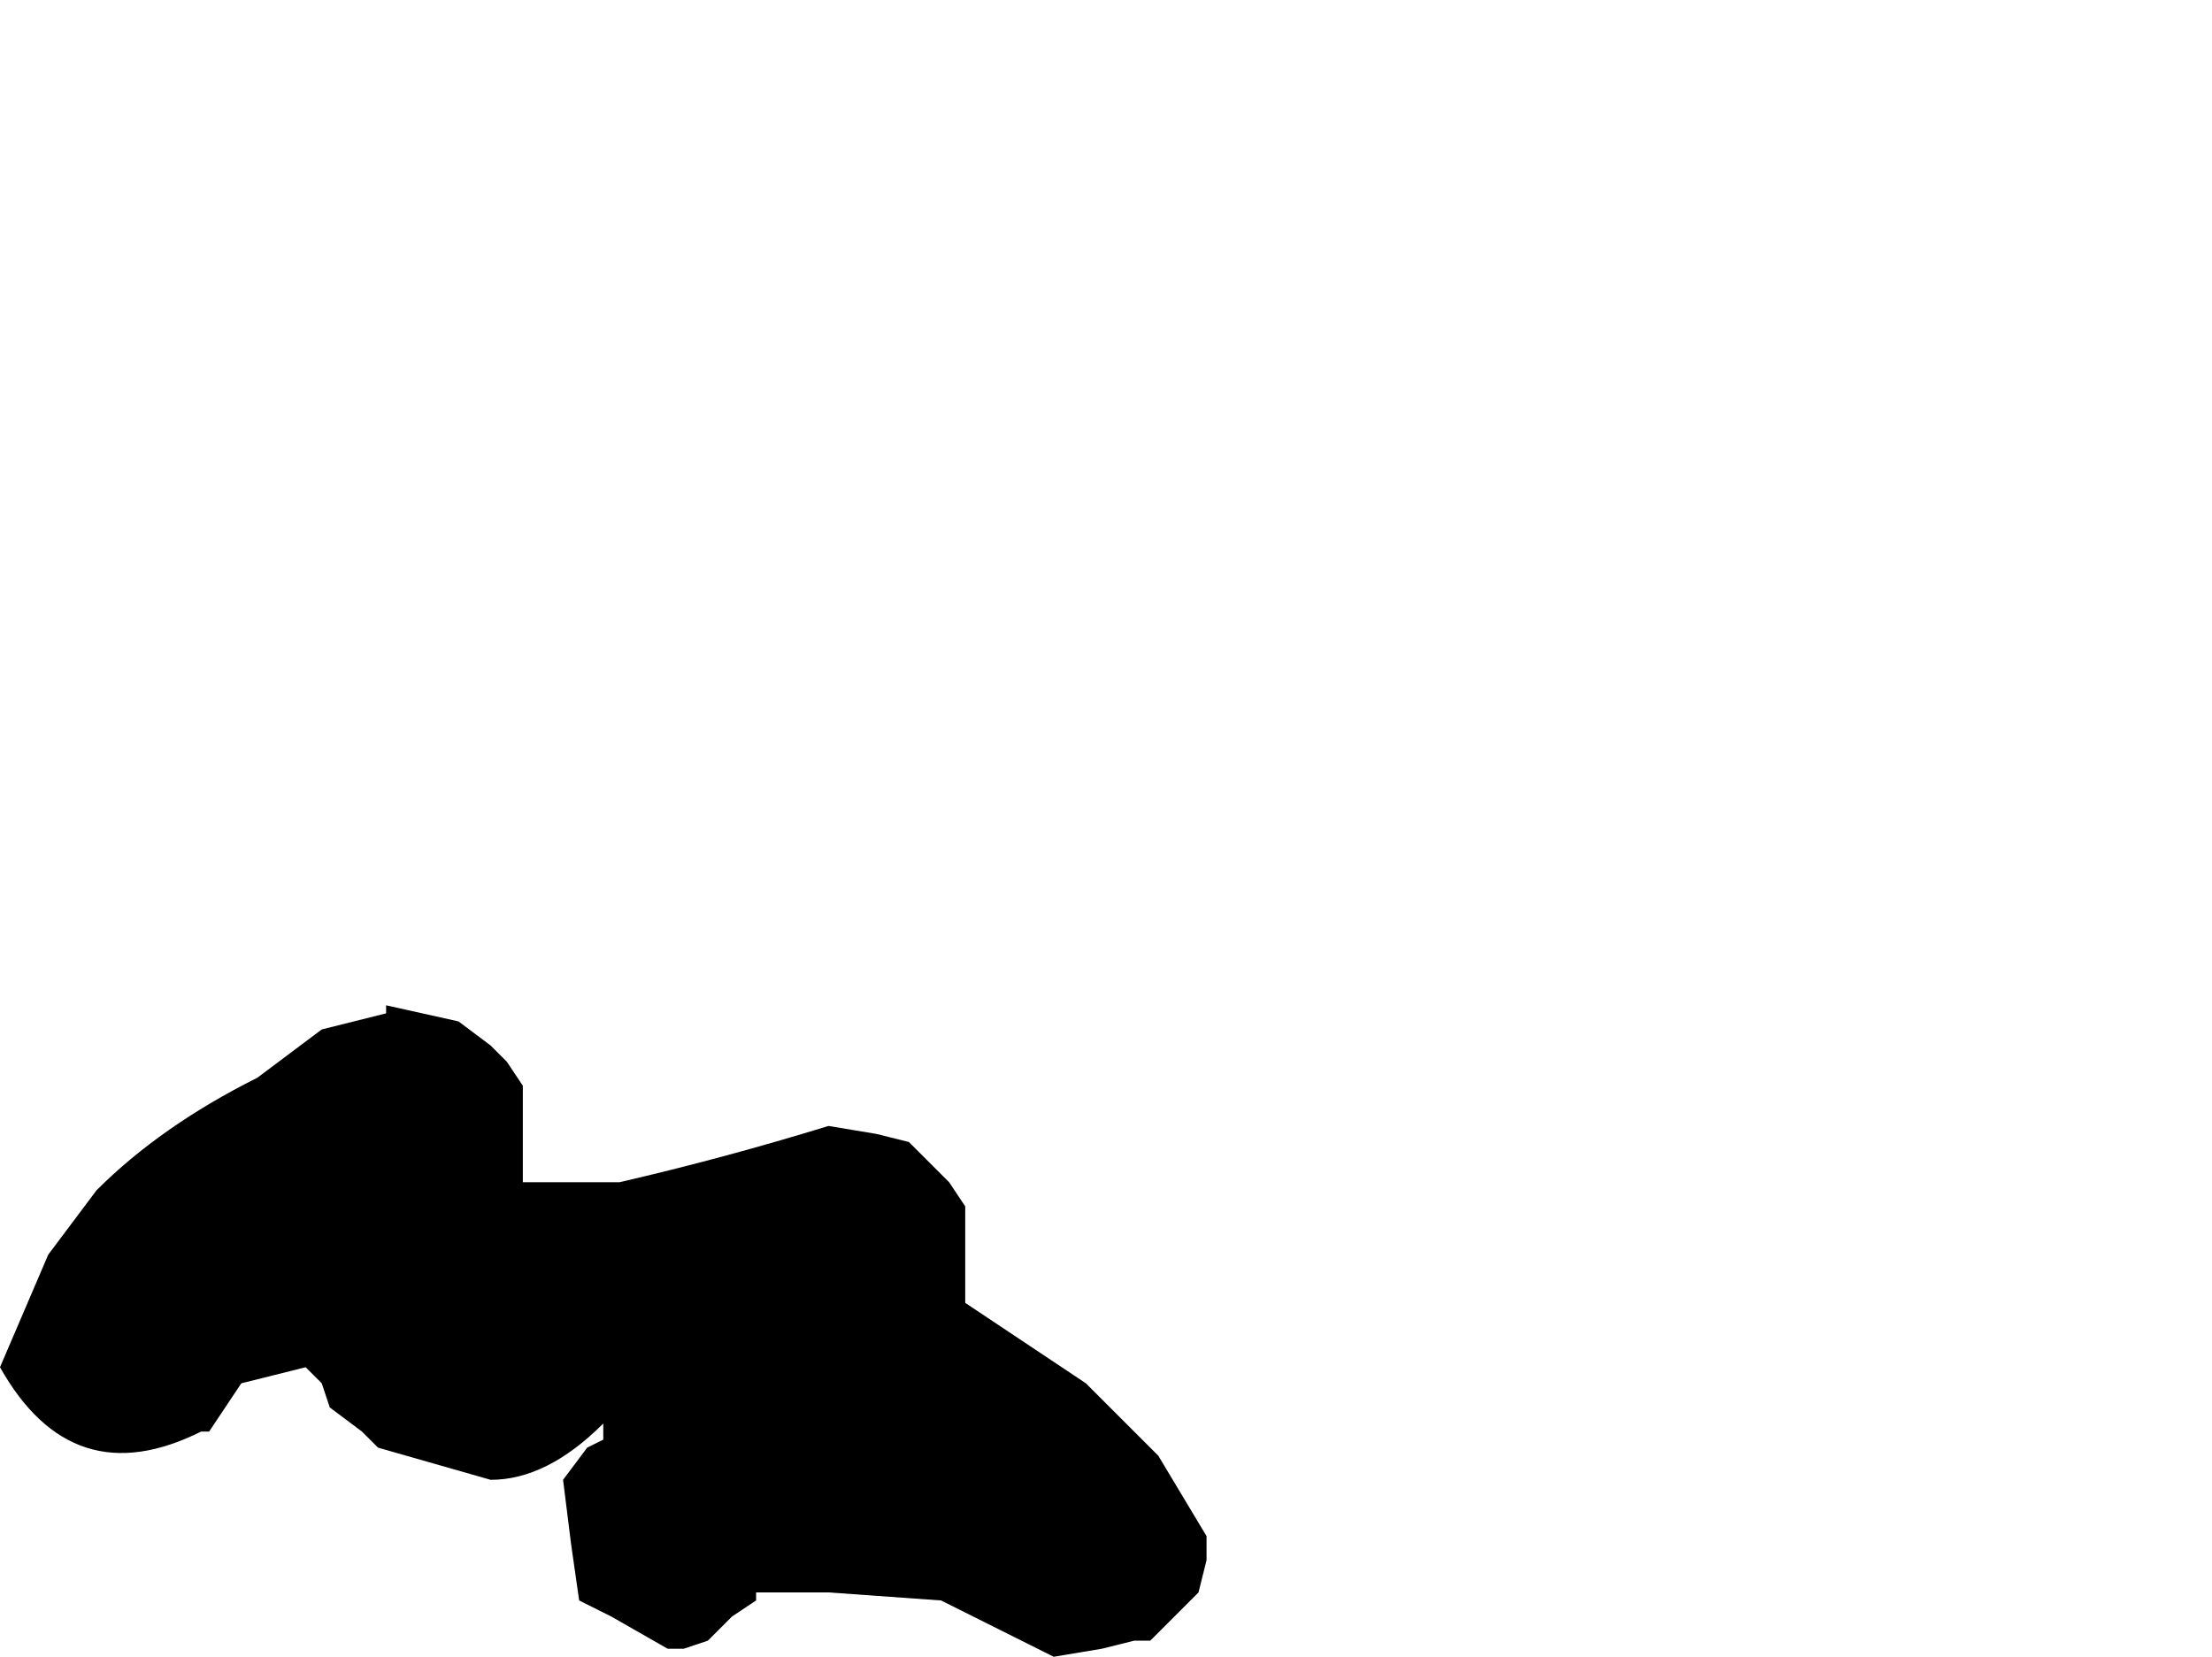 <?xml version="1.0" encoding="UTF-8" standalone="no"?>
<svg xmlns:xlink="http://www.w3.org/1999/xlink" height="10.3px" width="13.75px" xmlns="http://www.w3.org/2000/svg">
  <g transform="matrix(1.0, 0.0, 0.0, 1.0, -11.35, 3.4)">
    <path d="M11.35 5.1 L11.35 5.1 Q11.8 5.9 12.6 5.5 L12.65 5.5 12.75 5.35 12.85 5.2 13.25 5.1 13.25 5.1 13.35 5.2 13.4 5.35 13.6 5.5 13.7 5.6 Q14.05 5.7 14.4 5.8 14.75 5.8 15.1 5.45 L15.1 5.55 15.0 5.6 14.85 5.8 14.9 6.2 14.95 6.55 15.15 6.65 15.5 6.85 15.6 6.85 15.75 6.8 15.9 6.65 16.05 6.55 16.05 6.5 16.5 6.5 17.2 6.55 17.9 6.9 18.2 6.85 18.4 6.8 18.5 6.8 18.65 6.65 18.7 6.6 18.8 6.5 18.85 6.3 18.85 6.15 18.55 5.65 18.1 5.2 17.35 4.7 17.35 4.5 17.35 4.3 17.35 4.1 17.25 3.95 17.05 3.75 17.0 3.7 16.8 3.65 16.5 3.6 Q15.85 3.8 15.2 3.95 L14.6 3.95 14.6 3.75 14.6 3.55 14.6 3.35 14.5 3.2 14.4 3.1 14.2 2.95 13.75 2.85 13.75 2.9 13.35 3.0 12.95 3.3 Q12.35 3.6 11.95 4.0 L11.65 4.4 Q11.5 4.75 11.35 5.1" fill="#000000" fill-rule="evenodd" stroke="none">
      <animate attributeName="fill" dur="2s" repeatCount="indefinite" values="#000000;#000001"/>
      <animate attributeName="fill-opacity" dur="2s" repeatCount="indefinite" values="1.0;1.0"/>
      <animate attributeName="d" dur="2s" repeatCount="indefinite" values="M11.35 5.1 L11.35 5.1 Q11.8 5.9 12.6 5.5 L12.65 5.5 12.75 5.35 12.85 5.2 13.25 5.1 13.25 5.1 13.35 5.2 13.4 5.35 13.6 5.5 13.7 5.6 Q14.05 5.7 14.4 5.8 14.75 5.8 15.1 5.45 L15.1 5.55 15.0 5.6 14.85 5.8 14.9 6.2 14.95 6.55 15.15 6.65 15.5 6.85 15.6 6.85 15.75 6.8 15.9 6.65 16.05 6.55 16.05 6.5 16.5 6.5 17.2 6.55 17.9 6.9 18.2 6.85 18.4 6.8 18.5 6.8 18.65 6.65 18.7 6.6 18.8 6.5 18.85 6.3 18.85 6.15 18.55 5.65 18.1 5.2 17.35 4.7 17.35 4.5 17.35 4.3 17.35 4.1 17.25 3.95 17.05 3.75 17.0 3.7 16.8 3.65 16.5 3.6 Q15.85 3.8 15.2 3.95 L14.6 3.95 14.6 3.75 14.6 3.55 14.6 3.35 14.5 3.2 14.4 3.1 14.2 2.95 13.75 2.85 13.75 2.9 13.35 3.0 12.95 3.3 Q12.35 3.6 11.95 4.0 L11.65 4.4 Q11.5 4.75 11.35 5.1;M17.1 -0.65 L17.35 -0.4 Q18.05 -0.35 18.7 -0.3 L18.7 -0.3 18.8 -0.5 18.9 -0.7 19.05 -1.0 19.05 -1.0 19.15 -0.75 19.15 -0.65 19.15 -0.65 19.2 -0.45 Q19.5 -0.05 20.0 -0.15 20.5 -0.55 21.0 -0.9 L21.1 -1.0 21.45 -1.0 21.85 -1.0 22.3 -1.05 22.75 -1.2 22.85 -1.25 22.7 -0.95 22.7 -0.85 22.65 -0.45 22.65 -0.15 22.7 0.05 22.8 0.15 23.25 0.35 24.0 0.2 24.5 0.35 24.75 0.3 24.85 0.25 24.95 0.15 25.05 -0.05 25.05 -0.05 25.1 -0.25 25.0 -0.45 24.9 -0.55 24.3 -1.4 24.45 -1.75 24.6 -2.5 24.6 -2.7 24.6 -2.9 24.45 -3.05 24.35 -3.15 24.0 -3.4 24.0 -3.35 23.75 -3.3 23.6 -3.25 Q22.95 -2.6 22.0 -2.55 L21.5 -2.75 21.25 -2.8 21.0 -2.85 20.8 -2.85 20.55 -2.75 20.35 -2.65 20.2 -2.8 19.85 -3.1 19.75 -3.15 19.55 -2.95 18.8 -2.5 Q18.3 -1.95 17.8 -1.45 L17.5 -1.3 Q17.05 -1.1 17.1 -0.65"/>
    </path>
    <path d="M11.35 5.1 Q11.5 4.75 11.65 4.4 L11.95 4.0 Q12.35 3.6 12.95 3.3 L13.35 3.0 13.75 2.9 13.75 2.85 14.2 2.95 14.4 3.1 14.5 3.2 14.6 3.35 14.6 3.55 14.6 3.75 14.6 3.95 15.2 3.95 Q15.85 3.8 16.5 3.6 L16.8 3.65 17.0 3.7 17.05 3.75 17.25 3.95 17.35 4.1 17.35 4.3 17.35 4.5 17.35 4.7 18.1 5.2 18.55 5.65 18.85 6.15 18.85 6.3 18.8 6.5 18.7 6.6 18.65 6.65 18.5 6.8 18.4 6.8 18.2 6.85 17.9 6.9 17.2 6.55 16.5 6.5 16.05 6.5 16.05 6.55 15.9 6.65 15.75 6.8 15.6 6.85 15.5 6.85 15.15 6.65 14.95 6.55 14.9 6.2 14.85 5.8 15.0 5.6 15.1 5.55 15.1 5.45 Q14.75 5.8 14.4 5.8 14.05 5.7 13.7 5.6 L13.6 5.5 13.4 5.35 13.35 5.2 13.25 5.1 13.25 5.1 12.85 5.2 12.75 5.35 12.65 5.5 12.6 5.5 Q11.8 5.9 11.35 5.1 L11.35 5.1" fill="none" stroke="#000000" stroke-linecap="round" stroke-linejoin="round" stroke-opacity="0.0" stroke-width="1.0">
      <animate attributeName="stroke" dur="2s" repeatCount="indefinite" values="#000000;#000001"/>
      <animate attributeName="stroke-width" dur="2s" repeatCount="indefinite" values="0.0;0.0"/>
      <animate attributeName="fill-opacity" dur="2s" repeatCount="indefinite" values="0.0;0.0"/>
      <animate attributeName="d" dur="2s" repeatCount="indefinite" values="M11.35 5.1 Q11.5 4.75 11.65 4.4 L11.95 4.0 Q12.35 3.6 12.95 3.3 L13.35 3.0 13.75 2.9 13.75 2.85 14.2 2.95 14.4 3.1 14.5 3.2 14.6 3.35 14.6 3.55 14.6 3.75 14.6 3.95 15.2 3.95 Q15.85 3.8 16.5 3.6 L16.8 3.65 17.0 3.7 17.05 3.75 17.25 3.95 17.35 4.1 17.35 4.3 17.35 4.5 17.35 4.7 18.1 5.2 18.55 5.65 18.85 6.15 18.85 6.3 18.8 6.5 18.7 6.6 18.65 6.65 18.5 6.8 18.4 6.8 18.2 6.85 17.9 6.9 17.2 6.55 16.5 6.5 16.05 6.5 16.05 6.55 15.9 6.65 15.75 6.8 15.6 6.85 15.5 6.85 15.15 6.65 14.95 6.55 14.9 6.2 14.85 5.8 15.0 5.6 15.1 5.55 15.1 5.45 Q14.75 5.8 14.4 5.8 14.05 5.7 13.7 5.6 L13.6 5.5 13.4 5.35 13.35 5.2 13.25 5.1 13.25 5.1 12.85 5.2 12.75 5.35 12.65 5.5 12.6 5.5 Q11.8 5.9 11.35 5.1 L11.35 5.1;M17.1 -0.65 Q17.05 -1.1 17.5 -1.3 L17.8 -1.45 Q18.3 -1.95 18.8 -2.5 L19.55 -2.95 19.75 -3.15 19.85 -3.1 20.2 -2.8 20.35 -2.65 20.55 -2.75 20.8 -2.85 21.0 -2.85 21.25 -2.8 21.5 -2.75 22.0 -2.55 Q22.95 -2.6 23.6 -3.25 L23.75 -3.3 24.0 -3.35 24.0 -3.4 24.35 -3.15 24.45 -3.05 24.6 -2.9 24.6 -2.7 24.6 -2.5 24.45 -1.75 24.3 -1.4 24.9 -0.55 25.0 -0.45 25.1 -0.25 25.05 -0.05 25.05 -0.05 24.95 0.15 24.85 0.25 24.75 0.3 24.5 0.35 24.0 0.2 23.25 0.35 22.8 0.15 22.7 0.05 22.65 -0.15 22.65 -0.45 22.7 -0.85 22.7 -0.95 22.85 -1.25 22.75 -1.2 22.3 -1.05 21.85 -1.0 21.45 -1.0 21.1 -1.0 21.0 -0.9 Q20.5 -0.55 20.0 -0.15 19.5 -0.05 19.2 -0.45 L19.15 -0.65 19.15 -0.65 19.15 -0.75 19.05 -1.0 19.05 -1.0 18.9 -0.7 18.8 -0.5 18.7 -0.3 18.7 -0.3 Q18.05 -0.35 17.35 -0.4 L17.1 -0.65"/>
    </path>
  </g>
</svg>
